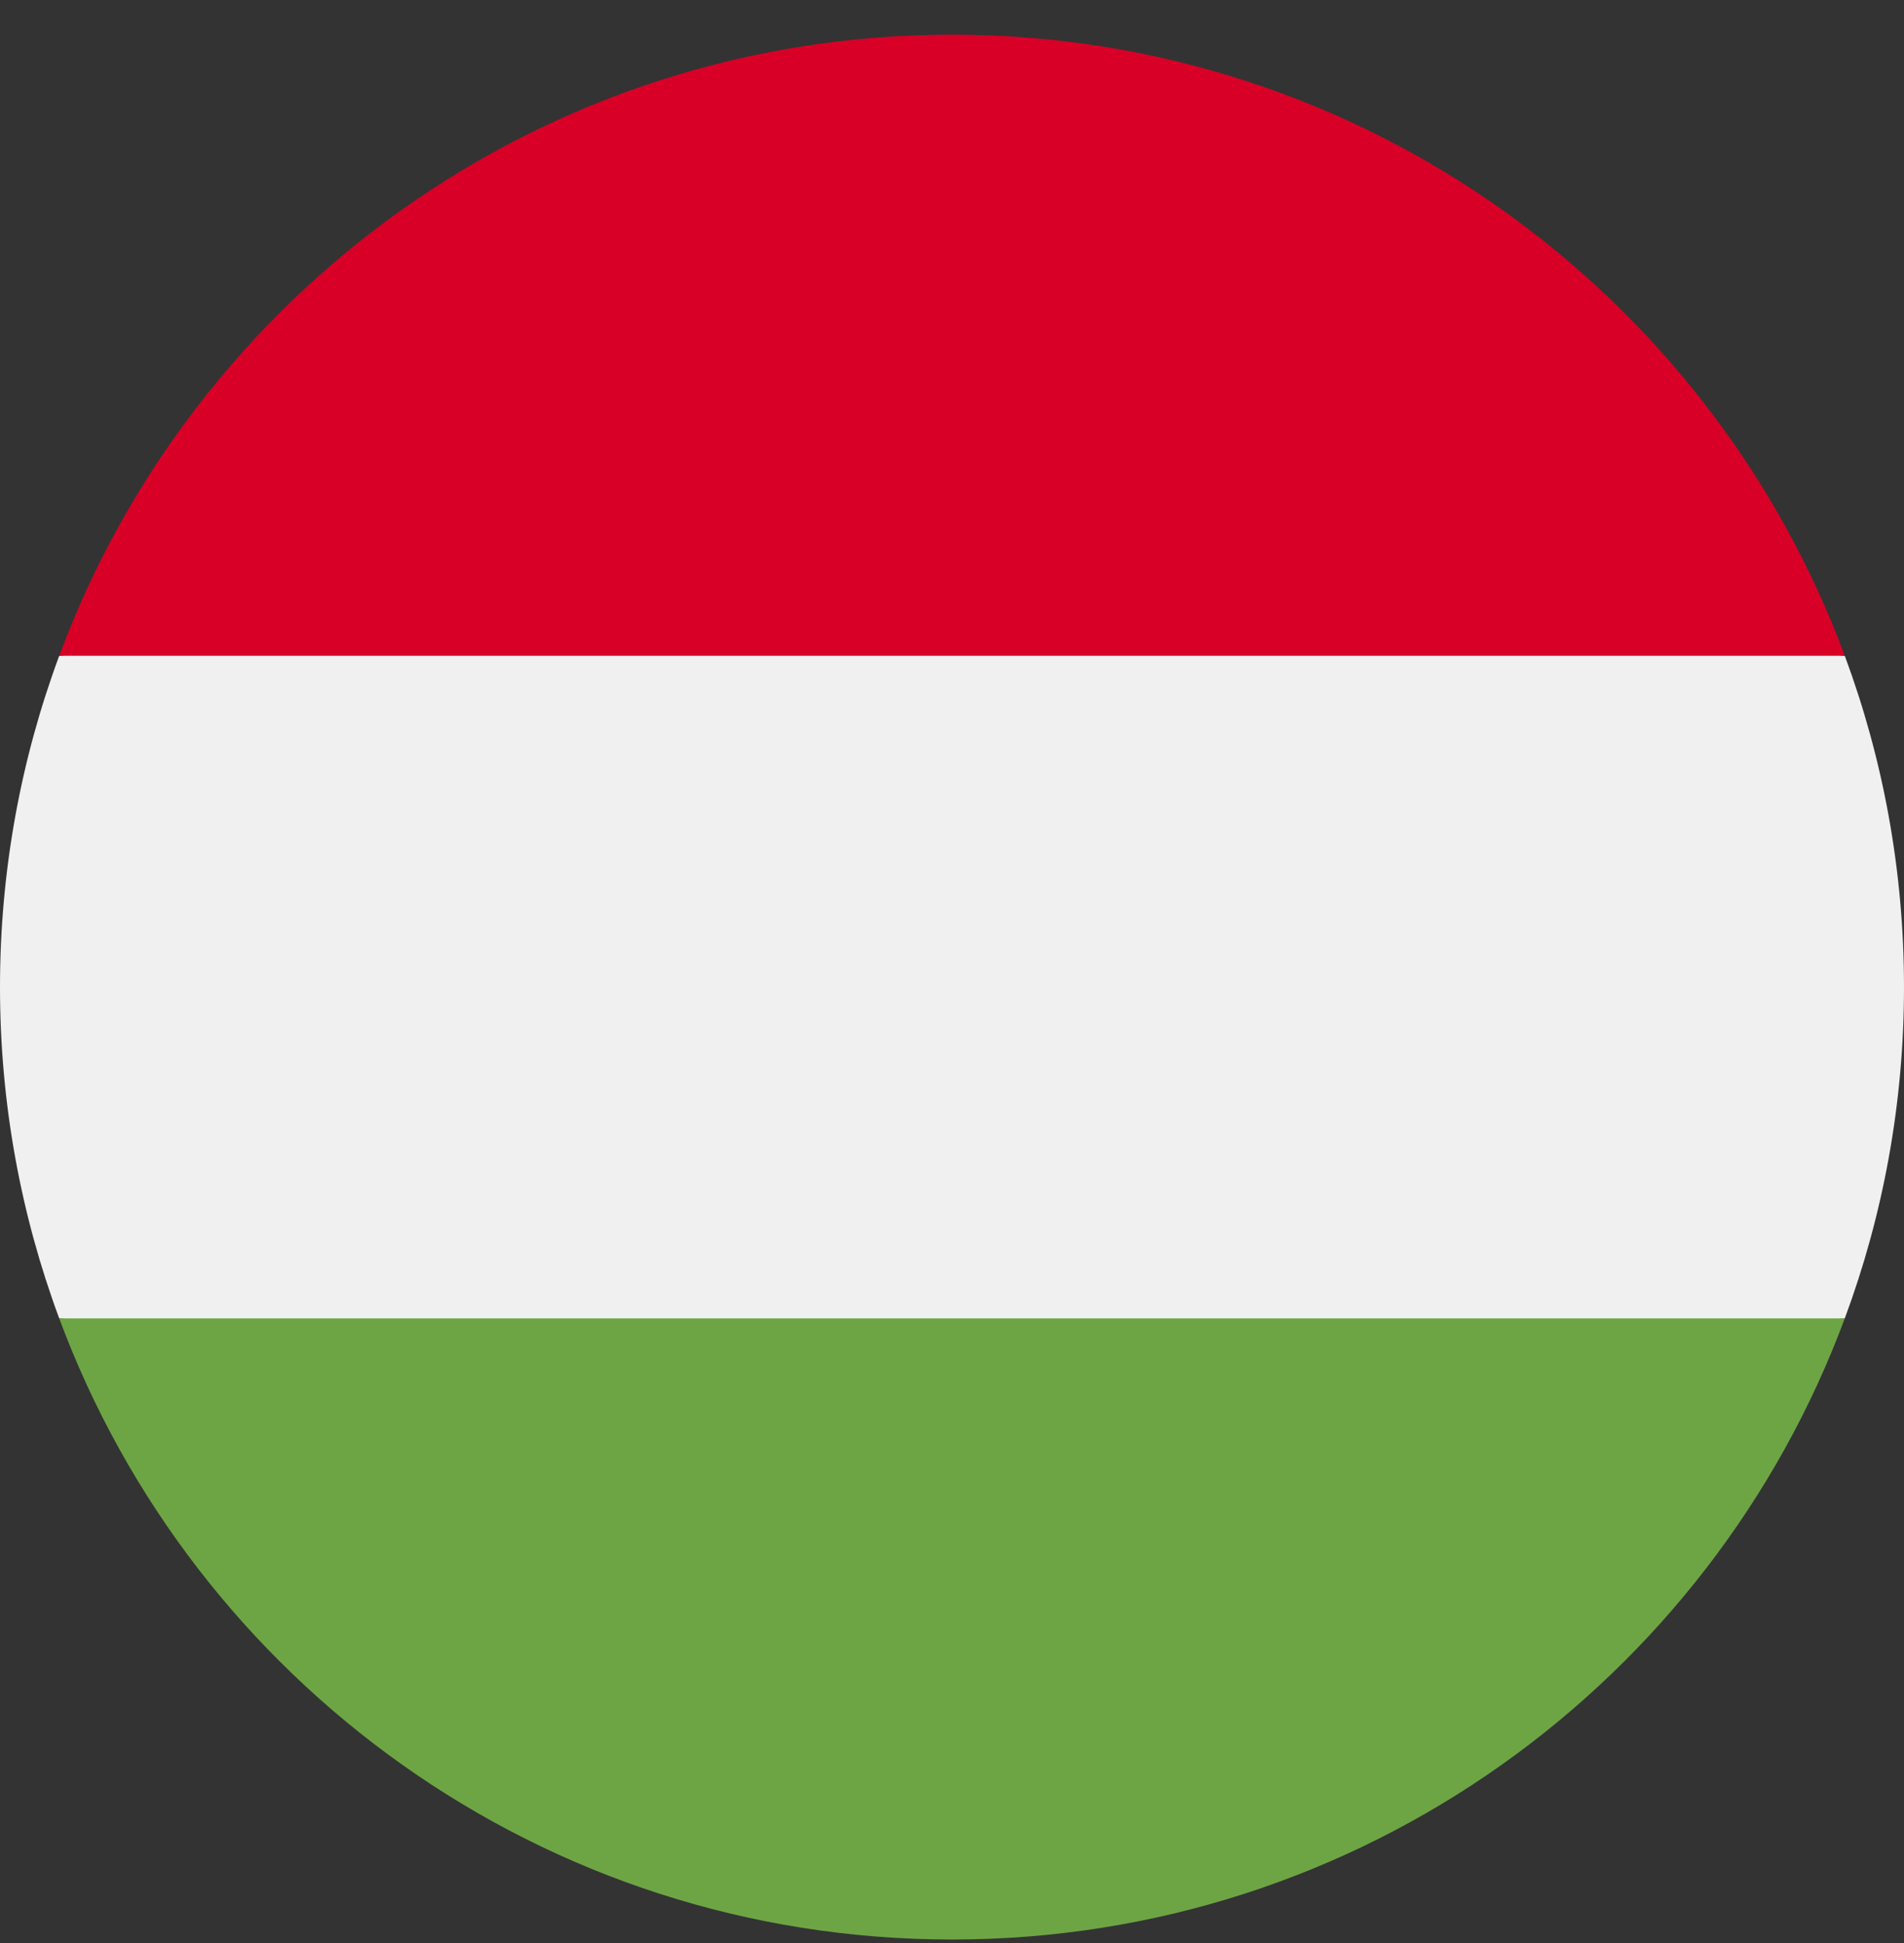 <svg width="50" height="51" viewBox="0 0 50 51" fill="none" xmlns="http://www.w3.org/2000/svg">
<rect x="0" y="0" width="50" height="51" fill="#333333" stroke="none"/>
<g clip-path="url(#clip0_175_247)">
<path d="M1.555 17.214C0.55 19.922 0 22.852 0 25.91C0 28.968 0.55 31.897 1.555 34.605L25 36.779L48.445 34.605C49.45 31.897 50 28.968 50 25.91C50 22.852 49.45 19.922 48.445 17.214L25 15.04L1.555 17.214Z" fill="#F0F0F0"/>
<path d="M25 0.909C14.251 0.909 5.087 7.694 1.555 17.214H48.445C44.912 7.694 35.749 0.909 25 0.909Z" fill="#D80027"/>
<path d="M25 50.909C35.749 50.909 44.912 44.124 48.445 34.605H1.555C5.087 44.124 14.251 50.909 25 50.909Z" fill="#6DA544"/>
</g>
<defs>
<clipPath id="clip0_175_247">
<rect width="50" height="50" fill="white" transform="translate(0 0.909)"/>
</clipPath>
</defs>
</svg>
